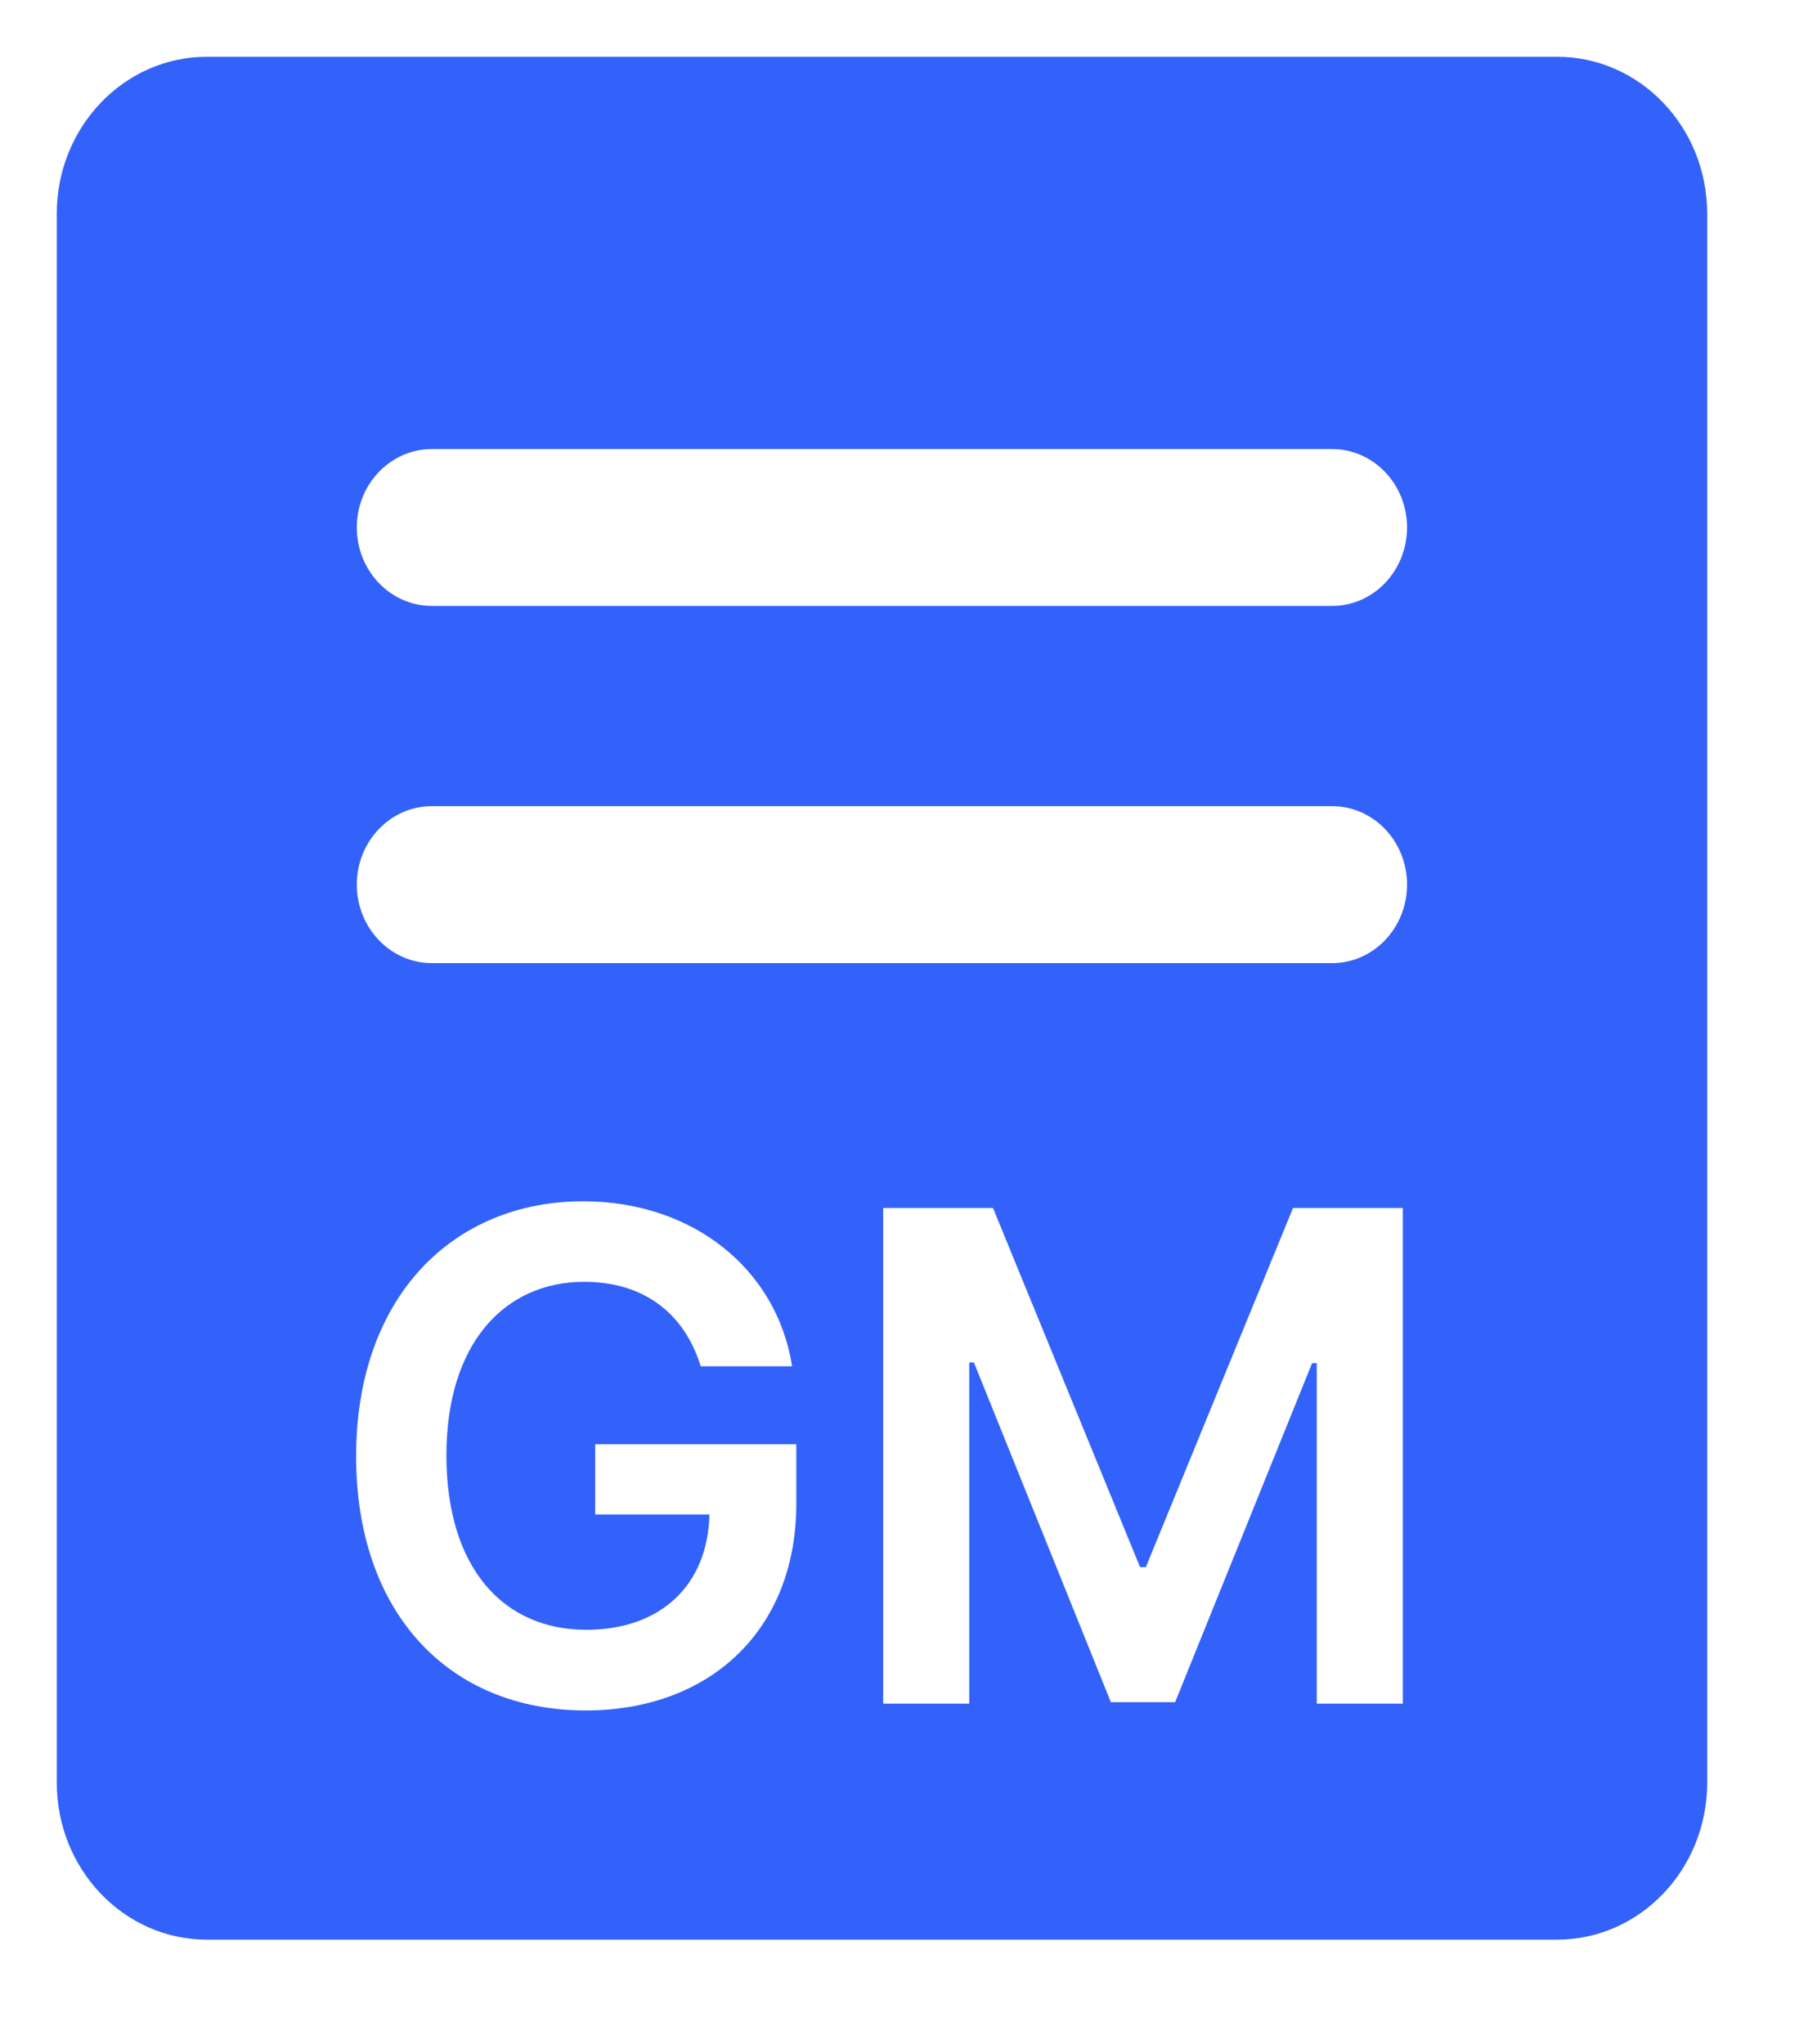 <?xml version="1.0" encoding="UTF-8"?>
<svg width="16px" height="18px" viewBox="0 0 16 18" version="1.1" xmlns="http://www.w3.org/2000/svg" xmlns:xlink="http://www.w3.org/1999/xlink">
    <title>General Market</title>
    <g id="Page-1" stroke="none" stroke-width="1" fill="none" fill-rule="evenodd">
        <path d="M13.712,0.5 C14.441,0.5 15.033,1.119 15.033,1.881 L15.033,1.881 L15.033,15.696 C15.033,16.459 14.441,17.078 13.712,17.078 L13.712,17.078 L1.821,17.078 C1.092,17.078 0.5,16.459 0.5,15.696 L0.5,15.696 L0.5,1.881 C0.5,1.119 1.092,0.5 1.821,0.5 L1.821,0.5 Z M5.135,10.577 C3.992,10.577 3.136,11.416 3.136,12.822 C3.136,14.203 3.954,15.06 5.158,15.06 C6.238,15.06 7.012,14.365 7.012,13.24 L7.012,12.716 L5.241,12.716 L5.241,13.334 L6.247,13.334 C6.234,13.956 5.818,14.35 5.162,14.35 C4.431,14.35 3.931,13.803 3.931,12.814 C3.931,11.832 4.44,11.286 5.145,11.286 C5.671,11.286 6.029,11.567 6.17,12.03 L6.975,12.03 C6.841,11.173 6.1,10.577 5.135,10.577 Z M8.744,10.636 L7.777,10.636 L7.777,15 L8.535,15 L8.535,11.996 L8.576,11.996 L9.782,14.987 L10.348,14.987 L11.554,12.002 L11.595,12.002 L11.595,15 L12.353,15 L12.353,10.636 L11.386,10.636 L10.09,13.798 L10.039,13.798 L8.744,10.636 Z M11.73,7.098 L3.803,7.098 C3.438,7.098 3.142,7.407 3.142,7.789 C3.142,8.17 3.438,8.48 3.803,8.48 L3.803,8.48 L11.73,8.48 C12.095,8.48 12.39,8.17 12.39,7.789 C12.39,7.407 12.095,7.098 11.73,7.098 L11.73,7.098 Z M11.73,3.954 L3.803,3.954 C3.438,3.954 3.142,4.263 3.142,4.644 C3.142,5.026 3.438,5.335 3.803,5.335 L3.803,5.335 L11.73,5.335 C12.095,5.335 12.39,5.026 12.39,4.644 C12.39,4.263 12.095,3.954 11.73,3.954 L11.73,3.954 Z" id="General-Market" fill="#3362FA" fill-rule="nonzero"></path>
    </g>
</svg>